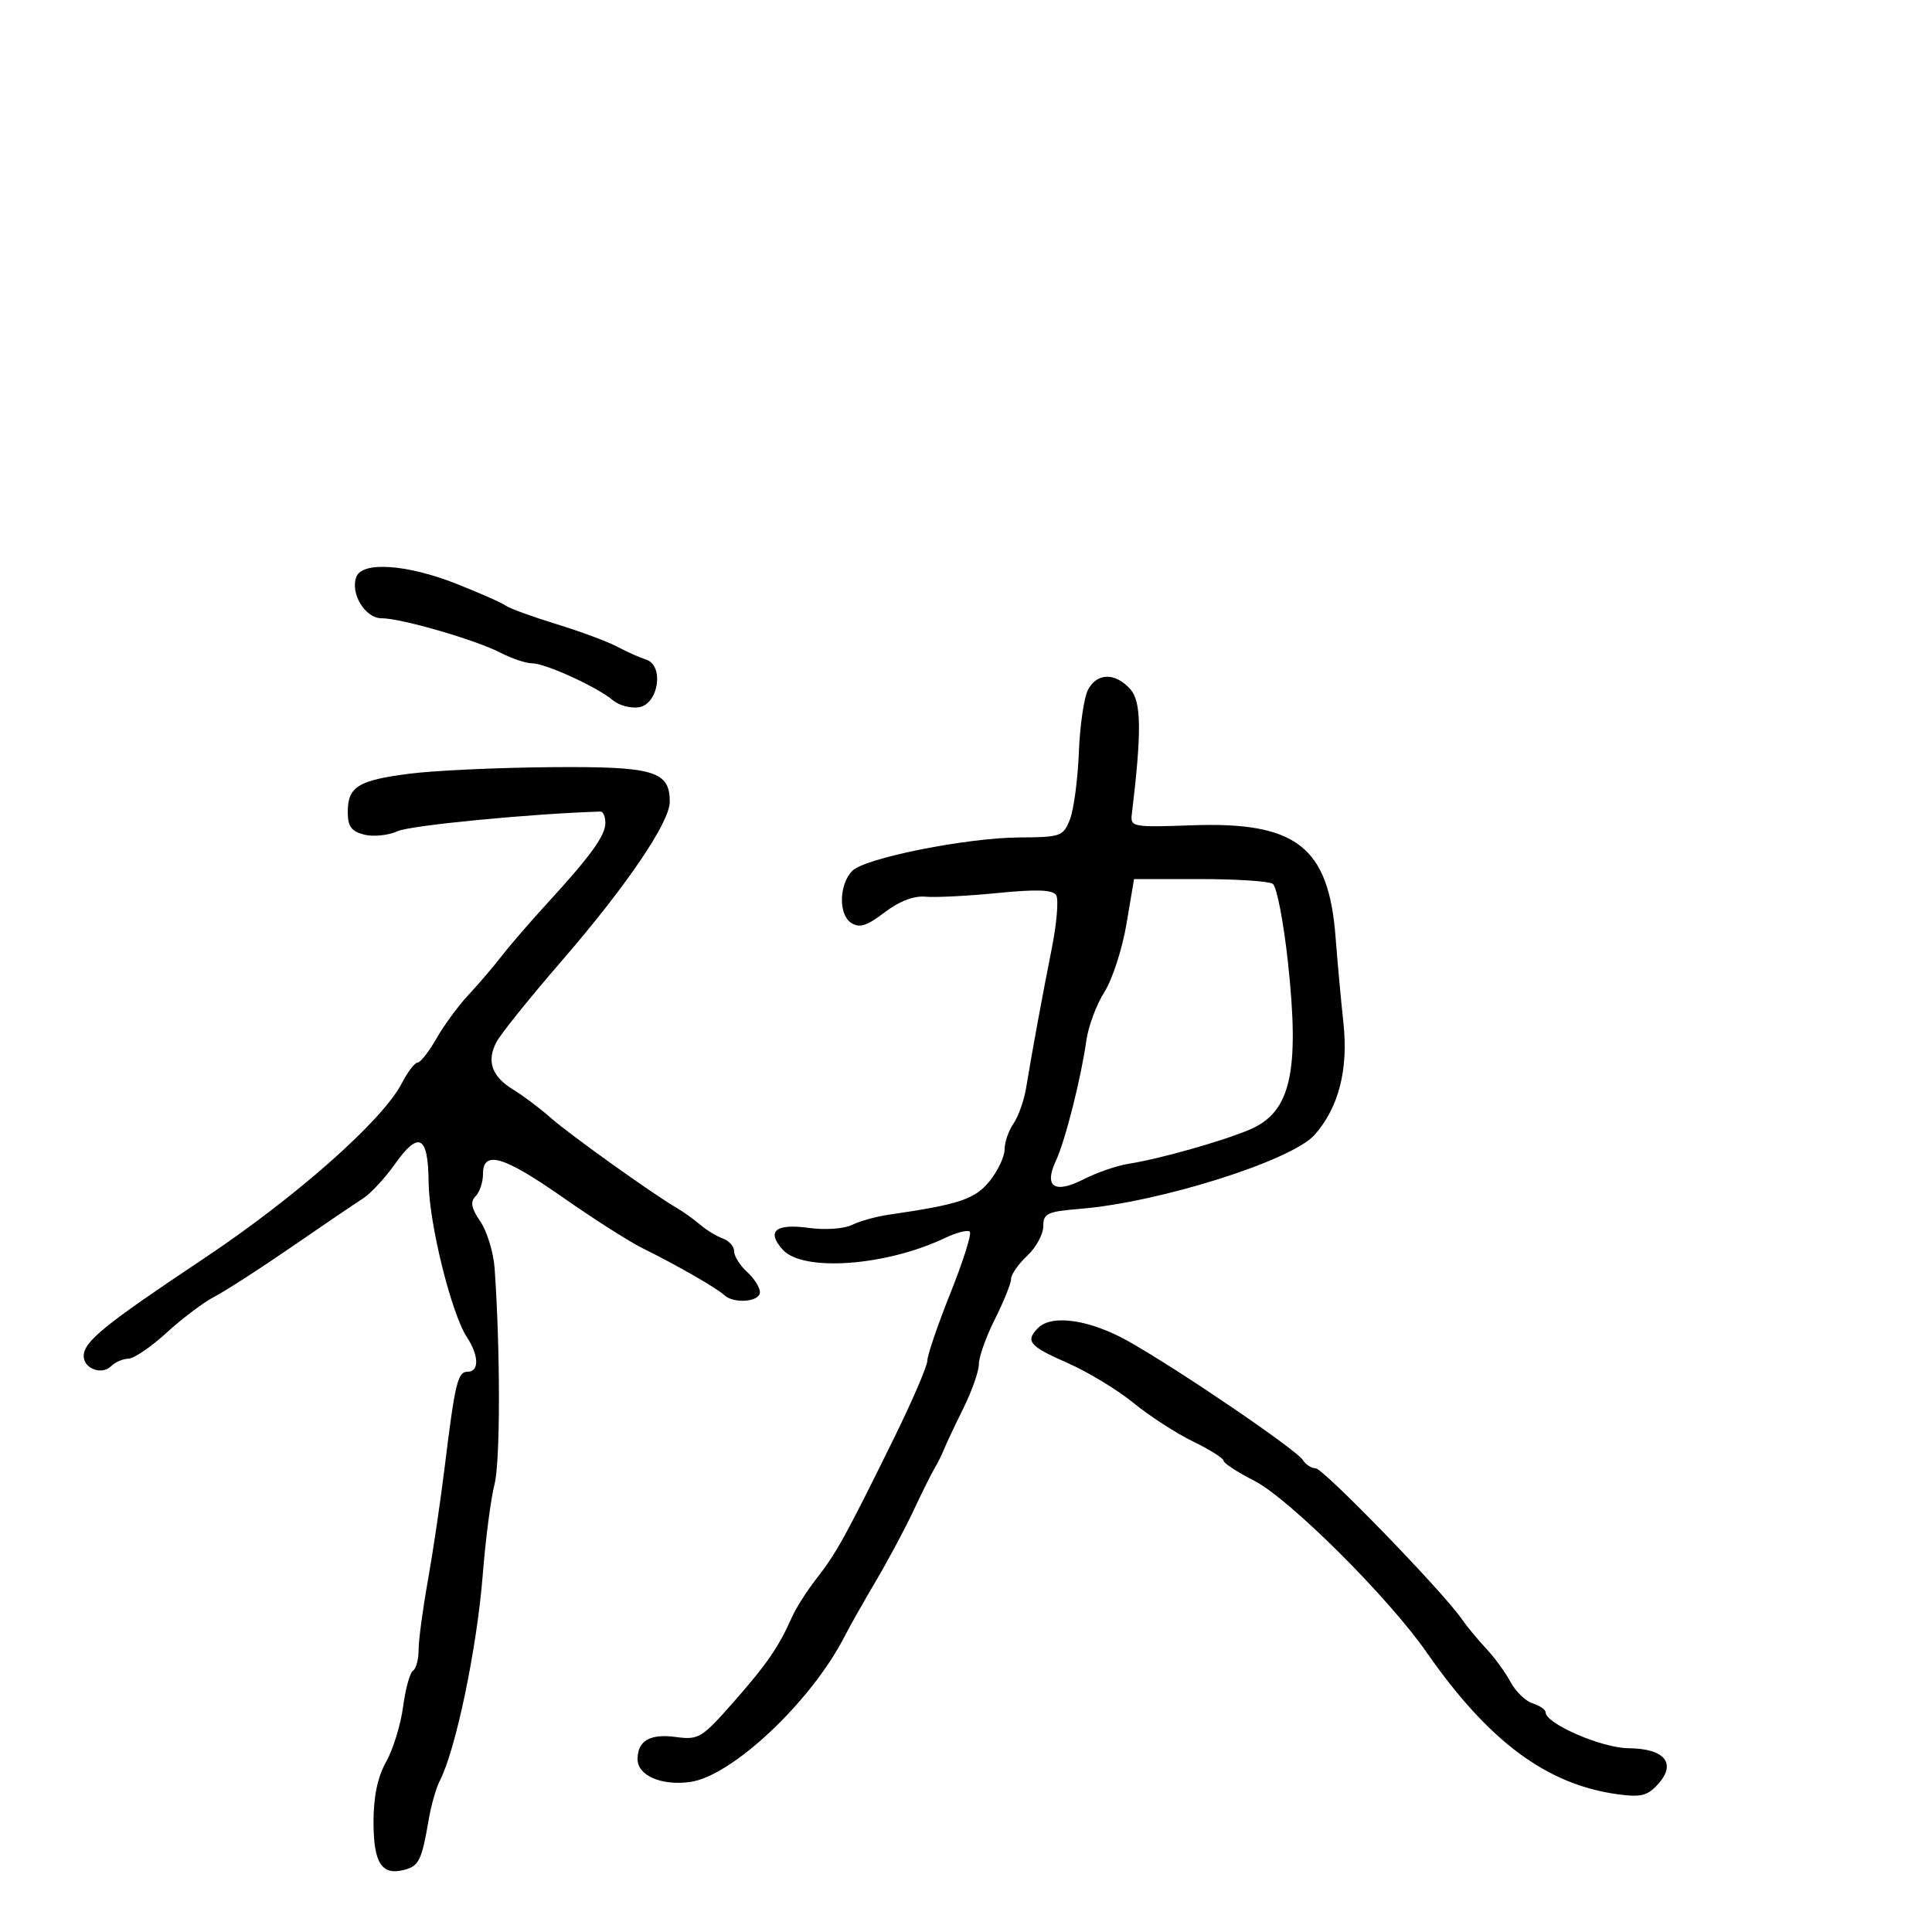 <svg xmlns="http://www.w3.org/2000/svg" width="300" height="300" viewBox="0 0 300 300" version="1.1">
  <defs/>
  <path d="M168.948,107.098 C170.363,104.454 173.155,104.409 175.494,106.993 C177.241,108.923 177.3,113.578 175.741,126.5 C175.512,128.398 175.986,128.482 185.052,128.152 C201.284,127.561 206.31,131.465 207.385,145.5 C207.679,149.35 208.228,155.335 208.604,158.8 C209.393,166.083 207.878,171.983 204.13,176.22 C200.589,180.221 180.088,186.694 167.75,187.706 C162.604,188.128 162,188.413 162,190.415 C162,191.645 160.875,193.708 159.5,195 C158.125,196.292 157,197.908 157,198.592 C157,199.276 155.875,202.076 154.5,204.813 C153.125,207.551 152,210.696 152,211.803 C152,212.91 150.92,215.994 149.601,218.658 C148.281,221.321 146.934,224.175 146.607,225 C146.28,225.825 145.609,227.175 145.115,228 C144.621,228.825 143.166,231.75 141.881,234.5 C140.597,237.25 137.954,242.2 136.008,245.5 C134.063,248.8 131.89,252.643 131.18,254.039 C126.018,264.184 113.66,275.834 107.129,276.71 C102.679,277.306 99,275.702 99,273.165 C99,270.301 100.93,269.181 104.936,269.718 C108.49,270.195 108.961,269.91 113.917,264.28 C119.118,258.371 120.903,255.77 123.026,251.004 C123.637,249.632 125.344,246.966 126.819,245.08 C129.852,241.201 131.339,238.505 138.75,223.457 C141.637,217.593 144,212.11 144,211.272 C144,210.434 145.613,205.717 147.584,200.791 C149.555,195.865 150.907,191.574 150.59,191.256 C150.272,190.939 148.547,191.376 146.756,192.227 C137.577,196.594 124.696,197.532 121.557,194.063 C118.952,191.184 120.41,189.957 125.593,190.668 C128.142,191.017 131.054,190.816 132.299,190.205 C133.51,189.61 136.075,188.896 138,188.618 C148.942,187.034 151.425,186.205 153.686,183.38 C154.953,181.796 155.992,179.588 155.995,178.473 C155.998,177.357 156.616,175.557 157.37,174.473 C158.123,173.388 159.001,170.925 159.321,169 C160.354,162.782 161.847,154.669 163.307,147.343 C164.091,143.406 164.406,139.657 164.007,139.012 C163.478,138.155 161.015,138.062 154.891,138.669 C150.276,139.126 145.239,139.383 143.698,139.239 C141.894,139.071 139.635,139.94 137.357,141.677 C134.578,143.796 133.463,144.144 132.159,143.297 C130.172,142.005 130.288,137.283 132.358,135.213 C134.342,133.229 150.082,130.087 158.275,130.039 C164.72,130.002 165.102,129.866 166.135,127.25 C166.732,125.737 167.356,121.057 167.522,116.848 C167.689,112.639 168.33,108.252 168.948,107.098 Z M63.586,120.14 C67.389,119.652 77.215,119.196 85.421,119.126 C101.549,118.99 104,119.699 104,124.5 C104,127.693 97.266,137.602 87.161,149.278 C82.296,154.9 77.769,160.529 77.102,161.788 C75.511,164.788 76.362,167.183 79.749,169.234 C81.262,170.15 83.85,172.098 85.5,173.562 C88.408,176.142 101.329,185.381 105.118,187.589 C106.145,188.188 107.777,189.357 108.743,190.187 C109.709,191.017 111.287,191.975 112.25,192.317 C113.213,192.658 114,193.557 114,194.314 C114,195.071 114.9,196.505 116,197.5 C117.1,198.495 118,199.915 118,200.655 C118,202.166 113.914,202.49 112.45,201.094 C111.338,200.034 105.089,196.448 99.765,193.815 C97.711,192.799 92.181,189.275 87.477,185.984 C78.194,179.489 75,178.546 75,182.3 C75,183.565 74.483,185.117 73.851,185.749 C72.986,186.614 73.172,187.589 74.601,189.699 C75.646,191.239 76.64,194.525 76.81,197 C77.706,209.99 77.692,226.976 76.784,230.5 C76.217,232.7 75.398,239 74.964,244.5 C74.063,255.941 70.769,271.737 68.288,276.524 C67.724,277.611 66.955,280.3 66.578,282.5 C65.487,288.875 65.062,289.751 62.769,290.35 C59.263,291.267 58,289.296 58,282.908 C58,278.954 58.635,275.931 59.96,273.571 C61.038,271.651 62.223,267.803 62.592,265.018 C62.961,262.233 63.654,259.714 64.132,259.419 C64.609,259.123 65,257.671 64.999,256.191 C64.999,254.711 65.642,249.9 66.428,245.5 C67.214,241.1 68.383,233.225 69.025,228 C70.663,214.678 71.066,213 72.625,213 C74.43,213 74.375,210.502 72.507,207.65 C70.074,203.937 66.616,189.955 66.556,183.588 C66.487,176.281 65.034,175.513 61.29,180.804 C59.756,182.973 57.525,185.367 56.333,186.124 C55.141,186.881 50.162,190.257 45.27,193.628 C40.377,196.998 35,200.466 33.321,201.334 C31.641,202.203 28.295,204.721 25.884,206.93 C23.473,209.139 20.802,210.959 19.95,210.973 C19.097,210.988 17.89,211.51 17.267,212.133 C15.829,213.571 13,212.536 13,210.57 C13,208.322 16.159,205.756 31.618,195.447 C46,185.857 59.398,173.999 62.39,168.212 C63.304,166.445 64.407,165 64.842,165 C65.276,165 66.597,163.313 67.776,161.25 C68.956,159.188 71.186,156.15 72.731,154.5 C74.277,152.85 76.584,150.15 77.859,148.5 C79.134,146.85 82.274,143.212 84.838,140.415 C91.738,132.889 94,129.771 94,127.783 C94,126.802 93.662,126.01 93.25,126.021 C82.816,126.319 63.749,128.157 61.778,129.055 C60.331,129.715 57.989,129.963 56.574,129.608 C54.56,129.102 54,128.34 54,126.103 C54,122.158 55.596,121.165 63.586,120.14 Z M174.914,143.5 C174.265,147.35 172.725,152.093 171.492,154.04 C170.259,155.986 168.999,159.361 168.693,161.54 C167.857,167.477 165.411,177.137 163.948,180.277 C162.065,184.32 163.754,185.42 168.292,183.106 C170.327,182.069 173.456,180.992 175.246,180.713 C180.066,179.963 189.988,177.155 194.135,175.367 C200.425,172.655 201.828,166.473 200.002,149.516 C199.318,143.165 198.25,137.638 197.629,137.234 C197.008,136.83 191.909,136.5 186.297,136.5 L176.093,136.5 Z M161.2,206.2 C163.353,204.047 169.263,204.923 175.225,208.278 C183.027,212.67 201.315,225.118 202.3,226.709 C202.74,227.419 203.64,228 204.3,228.001 C205.478,228.002 223.997,247.098 226.932,251.338 C227.754,252.527 229.486,254.625 230.779,256 C232.073,257.375 233.772,259.706 234.554,261.179 C235.337,262.653 236.883,264.145 237.989,264.497 C239.095,264.848 240,265.472 240,265.883 C240,267.657 248.718,271.432 252.891,271.465 C258.491,271.51 260.381,273.817 257.461,277.043 C255.828,278.847 254.792,279.106 251.186,278.612 C240.16,277.101 231.153,270.408 221.526,256.574 C215.562,248.005 200.18,232.696 194.75,229.926 C192.137,228.594 190,227.197 190,226.822 C190,226.447 187.863,225.101 185.25,223.832 C182.637,222.562 178.475,219.866 176,217.842 C173.525,215.817 168.912,213.024 165.75,211.635 C159.81,209.027 159.155,208.245 161.2,206.2 Z M55.337,89.564 C56.266,87.144 63.207,87.624 70.829,90.635 C74.498,92.084 77.95,93.612 78.5,94.03 C79.05,94.448 82.576,95.735 86.335,96.889 C90.094,98.043 94.369,99.63 95.835,100.415 C97.301,101.201 99.316,102.1 100.314,102.415 C103.187,103.32 102.248,109.394 99.168,109.83 C97.885,110.012 96.085,109.519 95.168,108.734 C92.799,106.709 84.694,103 82.635,103 C81.681,103 79.486,102.268 77.756,101.374 C73.85,99.354 62.289,96 59.232,96 C56.692,96 54.351,92.132 55.337,89.564 Z"/>
</svg>

